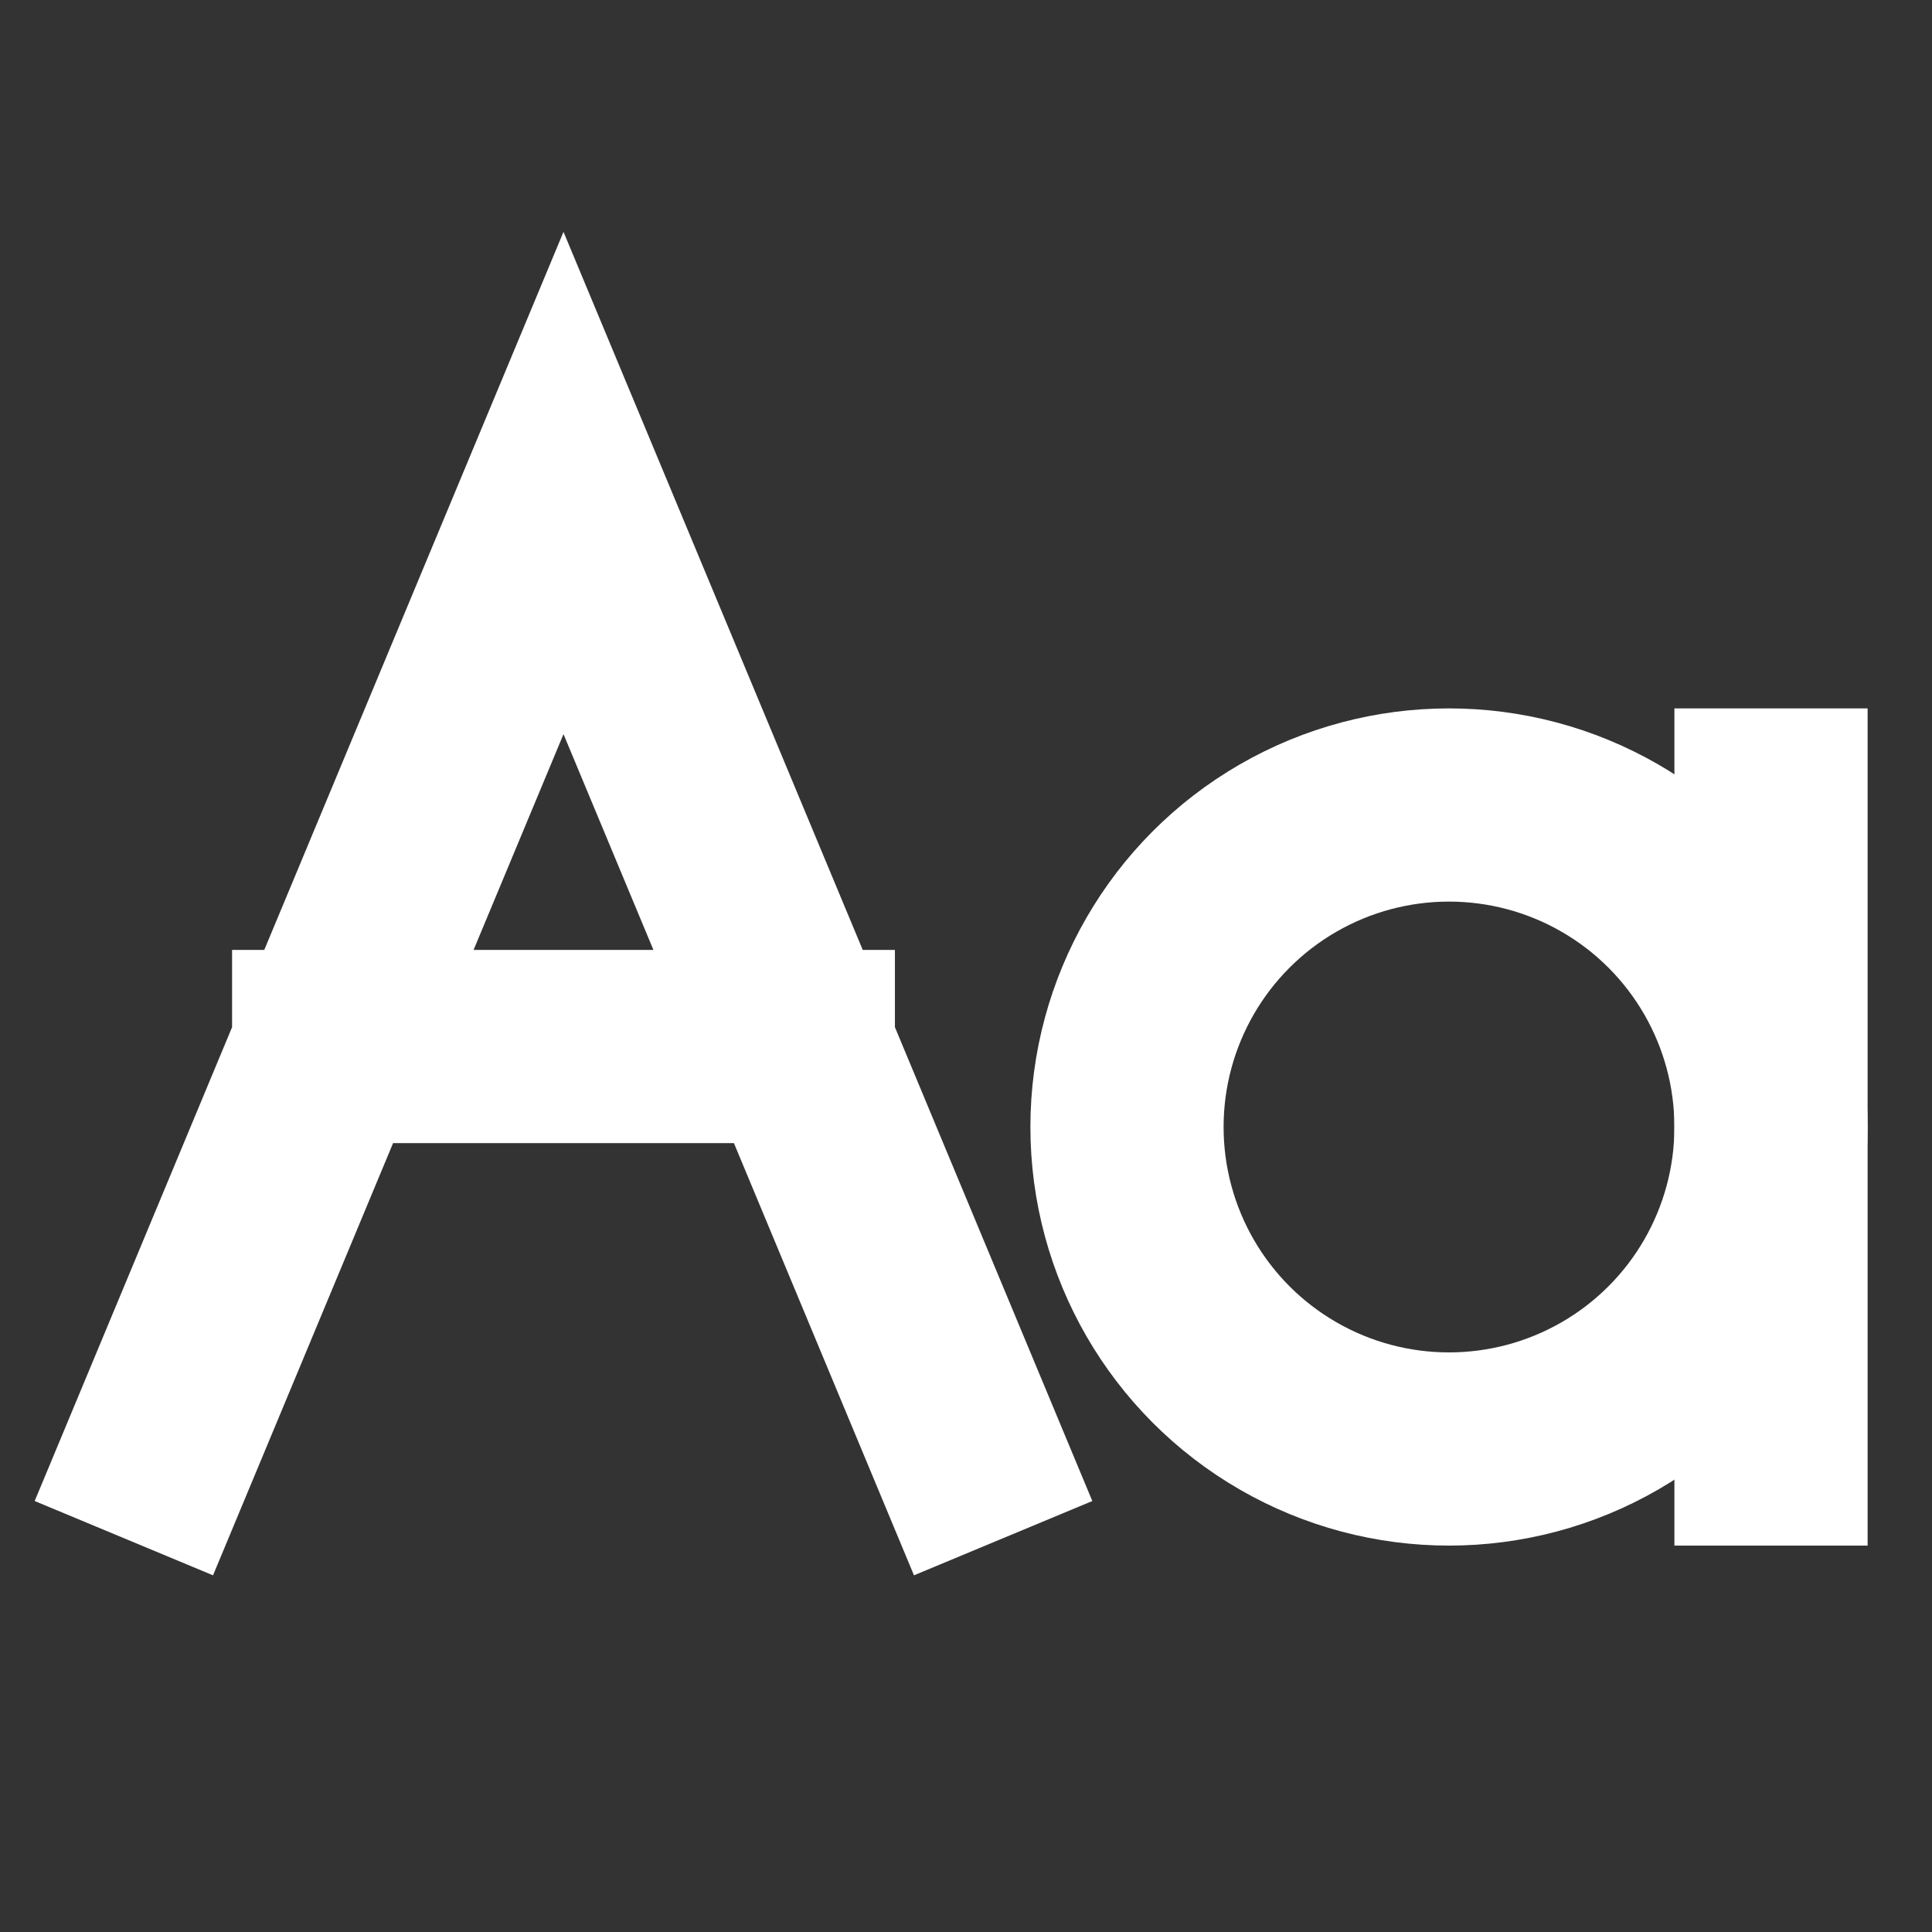 <svg width="20px" height="20px" viewBox="0 0 24 24" fill="none" xmlns="http://www.w3.org/2000/svg" aria-labelledby="textIconTitle" stroke="#FFFF" stroke-width="2.4" stroke-linecap="square" stroke-linejoin="miter" color="#FFFF"><rect x="0" y="0" width="24" height="24" fill="#333333" stroke="none"/> <title id="textIconTitle">Text</title> <path d="M2 18L4.083 13M12 18L9.917 13M4.083 13L7 6L9.917 13M4.083 13H9.917"/> <circle cx="18" cy="14" r="4"/> <line x1="22" y1="10" x2="22" y2="18"/> </svg>